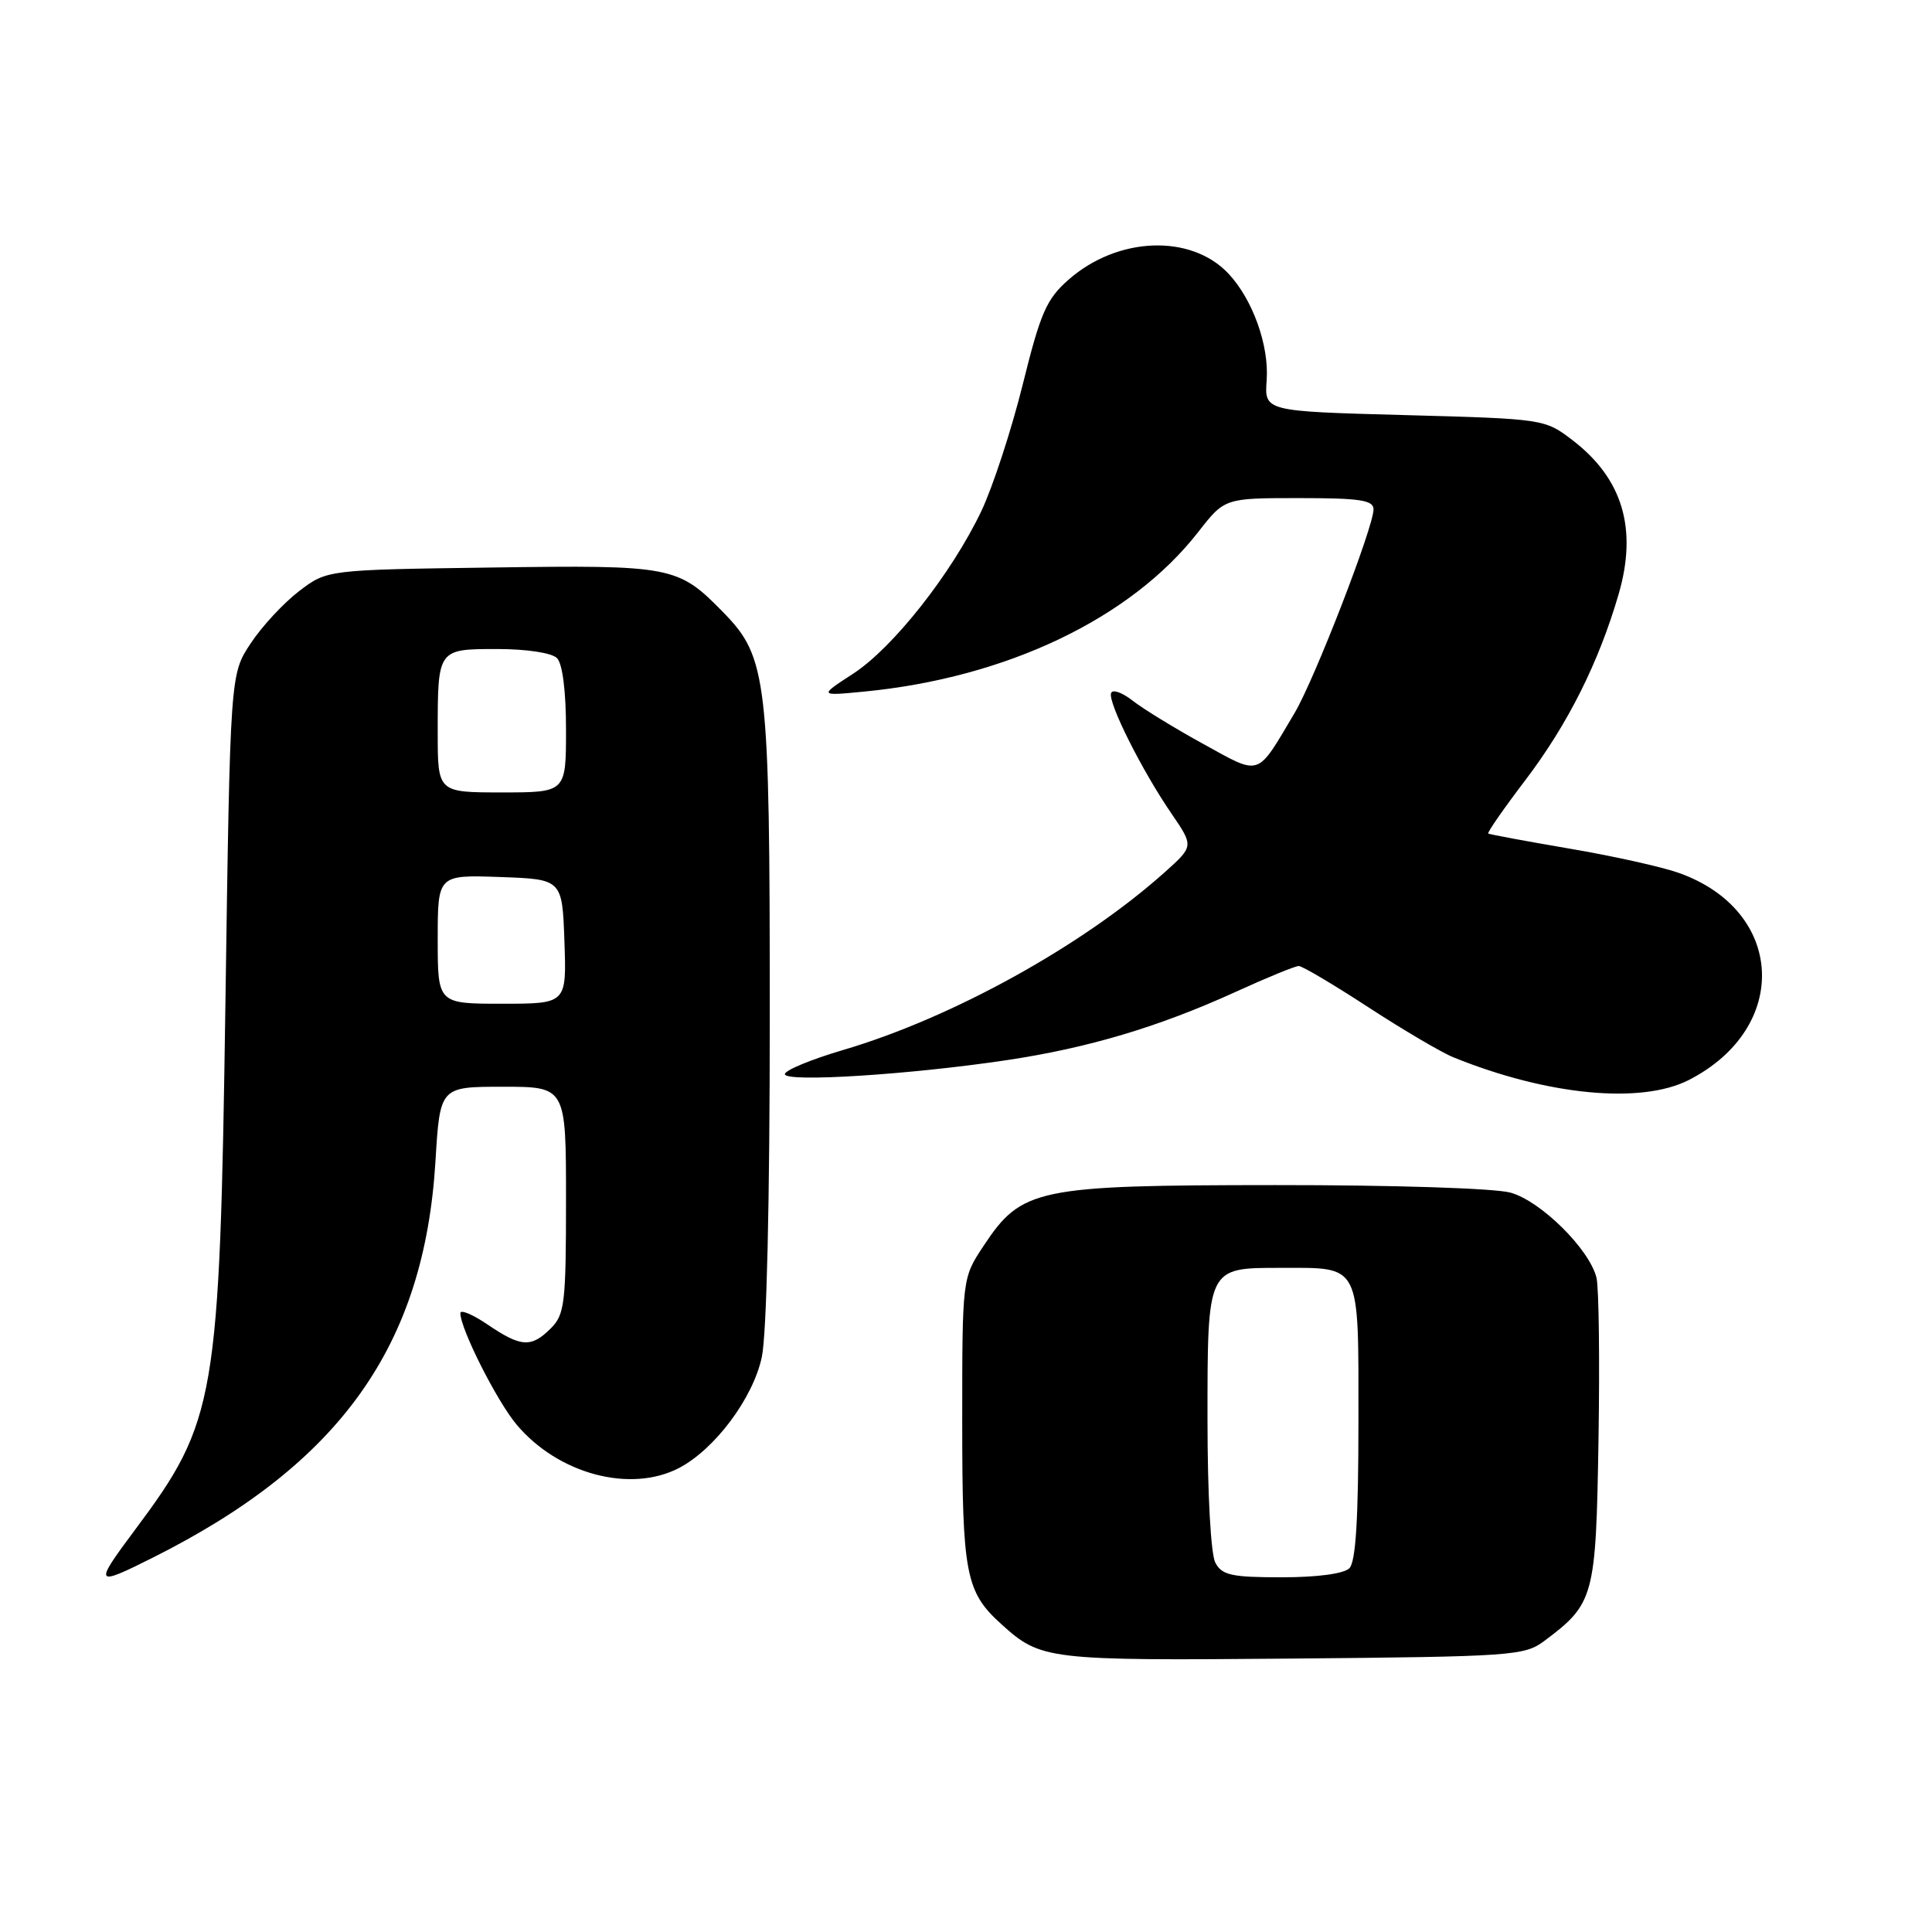<?xml version="1.0" encoding="UTF-8" standalone="no"?>
<!DOCTYPE svg PUBLIC "-//W3C//DTD SVG 1.1//EN" "http://www.w3.org/Graphics/SVG/1.1/DTD/svg11.dtd" >
<svg xmlns="http://www.w3.org/2000/svg" xmlns:xlink="http://www.w3.org/1999/xlink" version="1.1" viewBox="0 0 256 256">
 <g >
 <path fill="currentColor"
d=" M 204.62 217.44 C 211.25 212.48 211.47 211.66 211.81 190.75 C 211.98 180.23 211.86 170.58 211.54 169.29 C 210.59 165.50 204.16 159.14 200.15 158.03 C 198.08 157.45 184.58 157.02 169.00 157.03 C 137.32 157.05 135.38 157.45 130.32 165.10 C 127.50 169.35 127.50 169.35 127.50 188.43 C 127.50 208.54 127.96 210.94 132.65 215.18 C 137.93 219.96 138.67 220.05 171.18 219.77 C 200.38 219.51 201.99 219.40 204.62 217.44 Z  M 20.28 206.38 C 45.10 193.93 56.21 178.34 57.70 153.89 C 58.30 144.00 58.30 144.00 66.65 144.00 C 75.00 144.00 75.00 144.00 75.00 159.00 C 75.00 172.67 74.82 174.18 73.00 176.00 C 70.40 178.60 69.05 178.52 64.64 175.53 C 62.64 174.17 61.00 173.48 61.00 174.00 C 61.00 176.08 65.86 185.70 68.47 188.79 C 73.98 195.32 83.50 197.86 89.95 194.53 C 94.69 192.07 99.77 185.29 100.94 179.84 C 101.59 176.83 102.00 159.20 102.00 134.63 C 102.00 89.93 101.68 87.12 95.84 81.14 C 89.83 75.00 89.12 74.86 65.12 75.20 C 43.34 75.50 43.34 75.50 39.63 78.33 C 37.59 79.89 34.70 83.00 33.21 85.26 C 30.50 89.35 30.50 89.35 29.87 132.92 C 29.10 185.59 28.64 188.31 17.89 202.71 C 12.38 210.09 12.51 210.28 20.28 206.38 Z  M 223.79 143.10 C 237.30 136.17 236.52 120.62 222.41 115.65 C 220.18 114.86 213.66 113.41 207.93 112.44 C 202.19 111.46 197.37 110.56 197.20 110.45 C 197.04 110.33 199.25 107.14 202.12 103.37 C 207.76 95.94 211.84 87.79 214.48 78.72 C 217.00 70.04 215.00 63.39 208.33 58.30 C 204.69 55.52 204.55 55.50 186.10 55.00 C 167.54 54.50 167.54 54.50 167.84 50.38 C 168.17 45.76 165.99 39.68 162.77 36.25 C 157.81 30.98 148.10 31.34 141.60 37.05 C 138.66 39.63 137.88 41.41 135.51 50.98 C 134.01 57.01 131.54 64.55 130.03 67.73 C 126.09 75.99 118.35 85.81 113.06 89.26 C 108.50 92.22 108.50 92.22 114.50 91.64 C 133.38 89.81 149.84 81.95 158.75 70.52 C 162.27 66.00 162.27 66.00 172.13 66.00 C 180.20 66.00 182.00 66.27 182.00 67.49 C 182.00 69.85 174.19 90.01 171.55 94.46 C 166.44 103.07 167.16 102.82 159.41 98.56 C 155.64 96.49 151.42 93.90 150.05 92.82 C 148.67 91.74 147.40 91.30 147.22 91.85 C 146.80 93.10 151.33 102.13 155.23 107.81 C 158.18 112.13 158.18 112.13 154.34 115.57 C 143.45 125.32 126.15 134.88 111.72 139.13 C 107.47 140.38 104.00 141.82 104.00 142.33 C 104.00 143.45 120.66 142.39 133.50 140.46 C 144.26 138.84 153.54 136.07 163.73 131.43 C 167.86 129.54 171.63 128.00 172.09 128.00 C 172.55 128.00 176.71 130.46 181.32 133.47 C 185.94 136.48 191.02 139.47 192.61 140.11 C 205.05 145.15 217.46 146.34 223.79 143.10 Z  M 161.04 207.07 C 160.44 205.95 160.00 197.94 160.00 188.14 C 160.00 167.86 159.93 168.00 169.64 168.00 C 180.43 168.00 180.00 167.15 180.00 188.34 C 180.00 201.21 179.65 206.95 178.80 207.80 C 178.07 208.53 174.54 209.00 169.84 209.00 C 163.18 209.00 161.92 208.72 161.04 207.07 Z  M 58.00 124.46 C 58.00 115.92 58.00 115.92 66.25 116.21 C 74.50 116.50 74.50 116.50 74.79 124.75 C 75.08 133.00 75.08 133.00 66.54 133.00 C 58.00 133.00 58.00 133.00 58.00 124.46 Z  M 58.00 97.08 C 58.00 85.96 57.97 86.00 65.91 86.00 C 69.78 86.00 73.11 86.51 73.80 87.20 C 74.54 87.94 75.00 91.58 75.00 96.70 C 75.00 105.00 75.00 105.00 66.50 105.00 C 58.00 105.00 58.00 105.00 58.00 97.08 Z "/>
</g>
</svg>